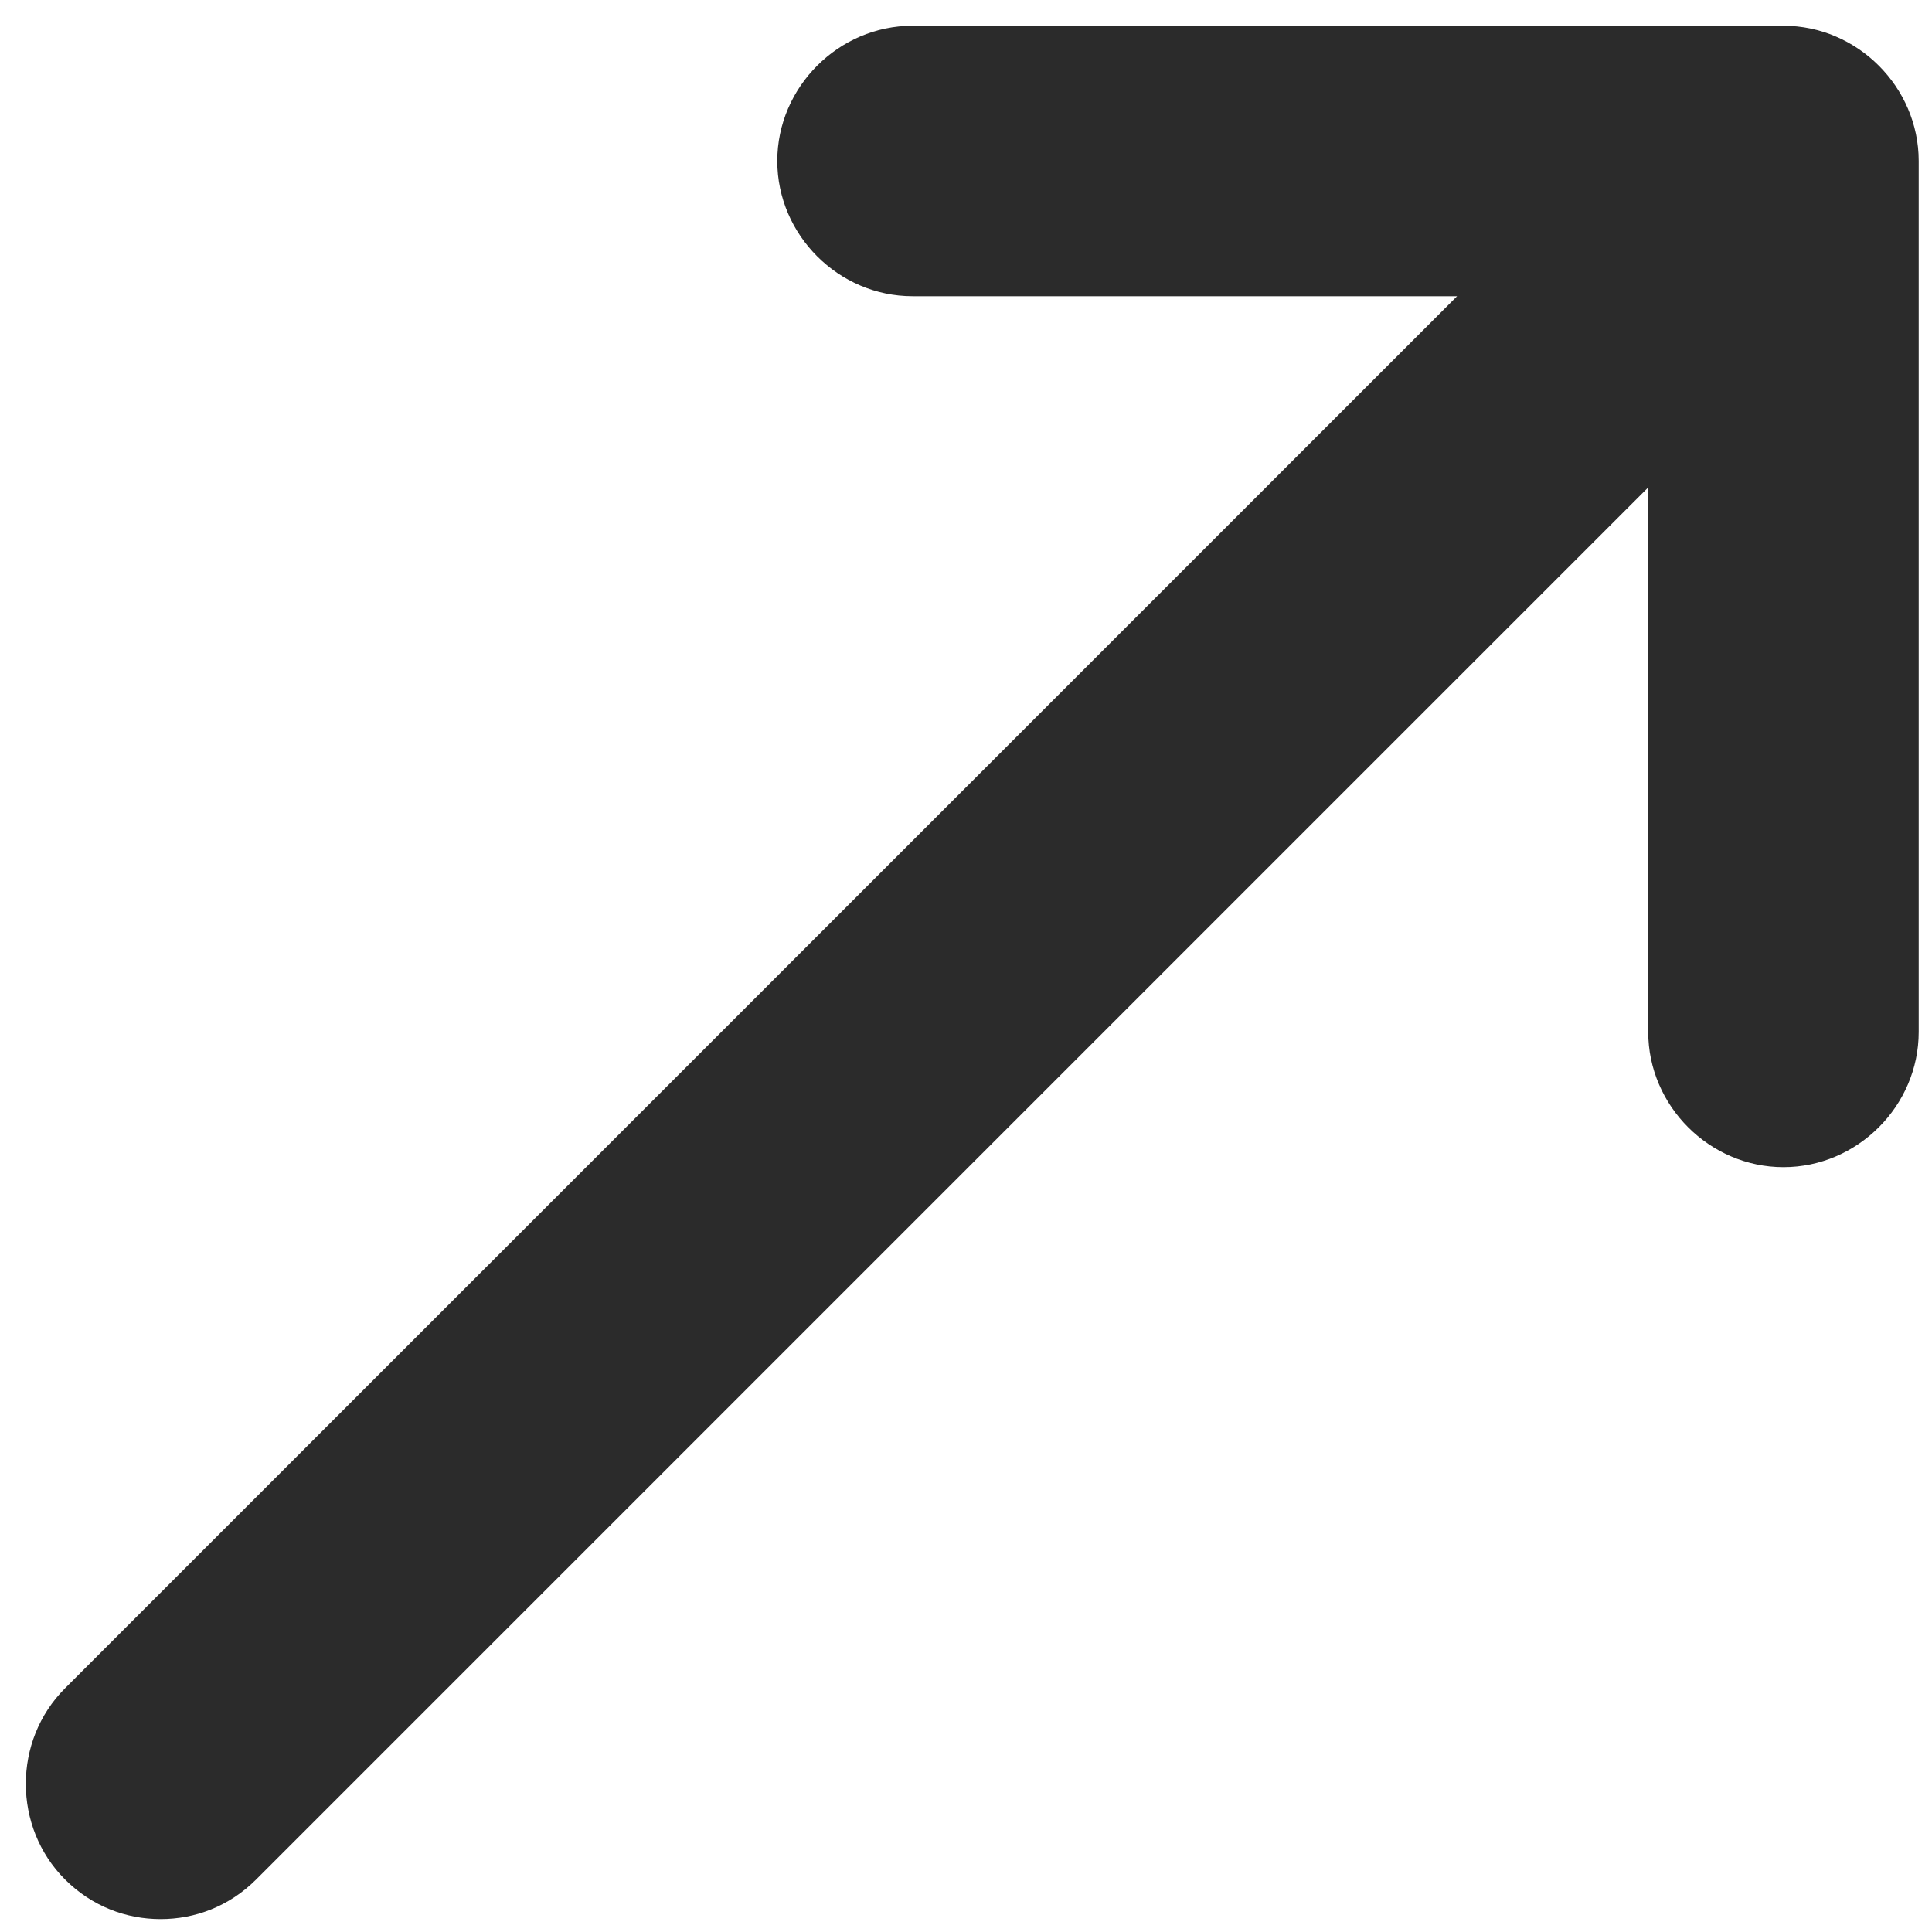 <svg width="25" height="25" viewBox="0 0 25 25" fill="none" xmlns="http://www.w3.org/2000/svg">
<path d="M23.078 0.333H11.808C10.851 0.333 10.058 1.127 10.058 2.083C10.058 3.04 10.851 3.833 11.808 3.833H18.855L0.841 21.847C0.165 22.523 0.165 23.643 0.841 24.32C1.191 24.67 1.635 24.833 2.078 24.833C2.521 24.833 2.965 24.67 3.315 24.32L21.328 6.307V13.353C21.328 14.31 22.122 15.103 23.078 15.103C24.035 15.103 24.828 14.31 24.828 13.353V2.083C24.828 1.127 24.035 0.333 23.078 0.333Z" fill="#2B2B2B"/>
</svg>

